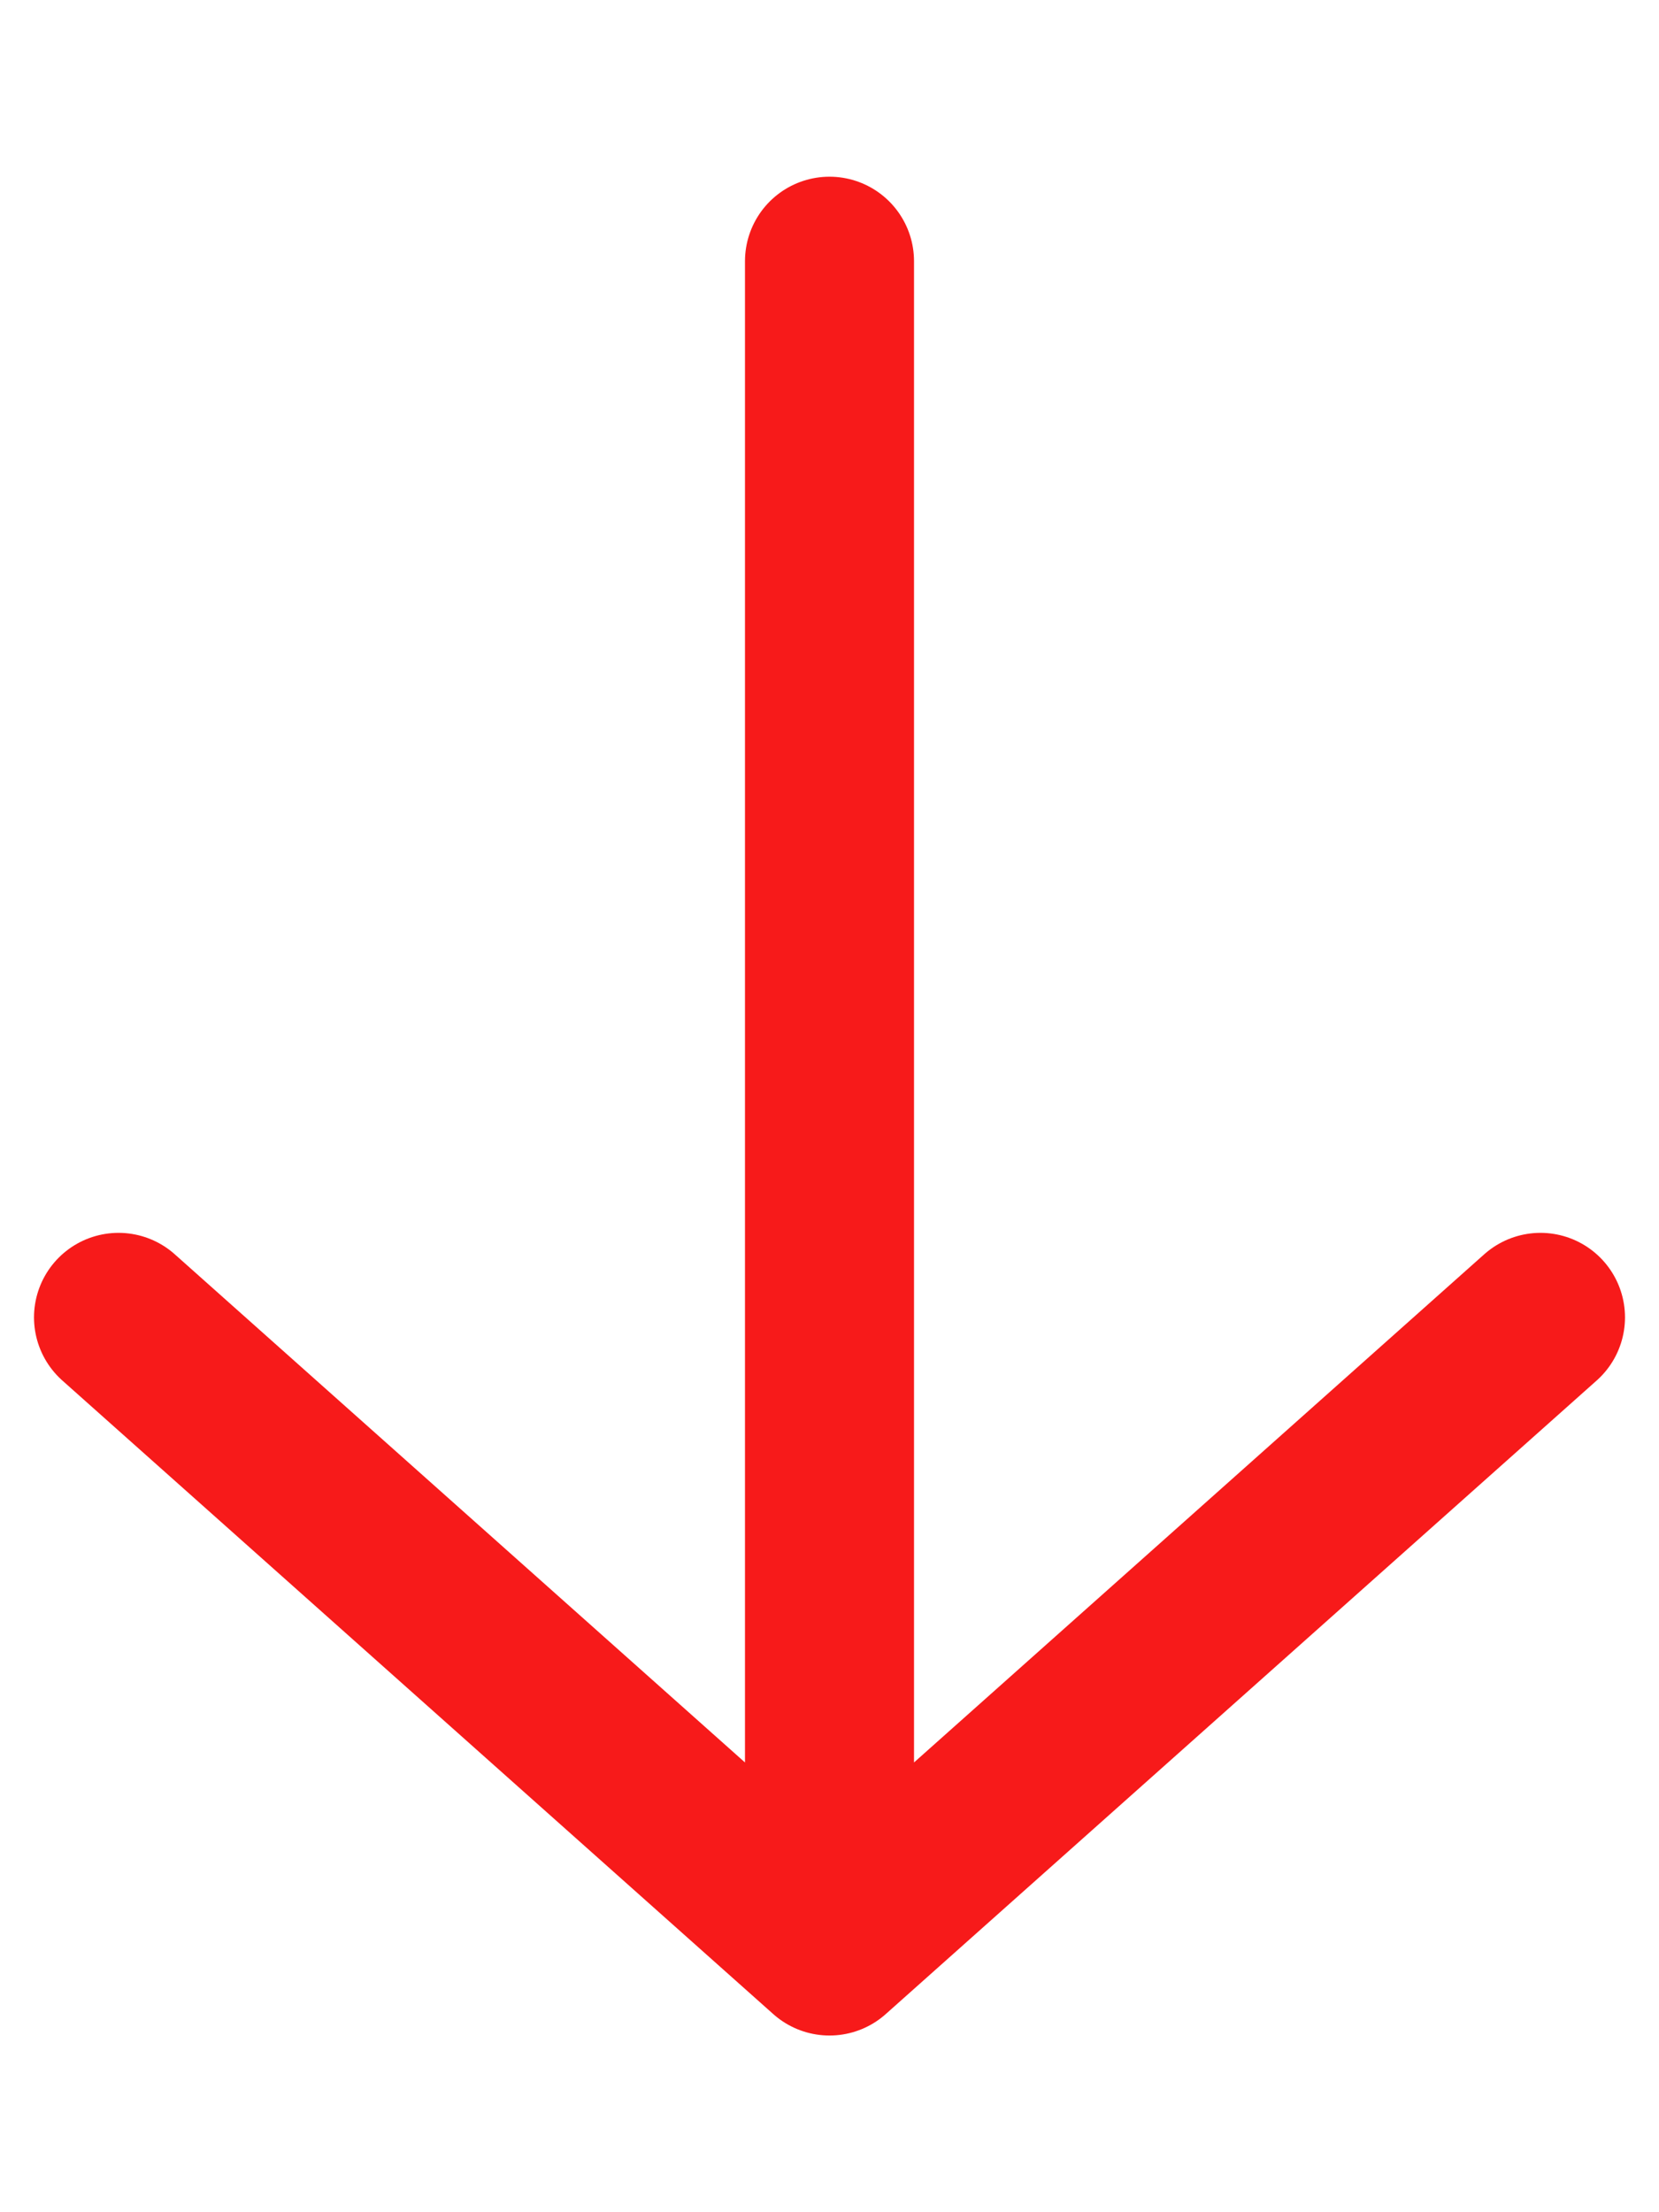 <svg width="9" height="12" fill="none" xmlns="http://www.w3.org/2000/svg"><path d="M4.5 1.417v9.166m0 0L.643 7.146M4.5 10.583l3.857-3.437" stroke="#F71A1A" stroke-width=".917" stroke-linecap="round" stroke-linejoin="round"/></svg>
